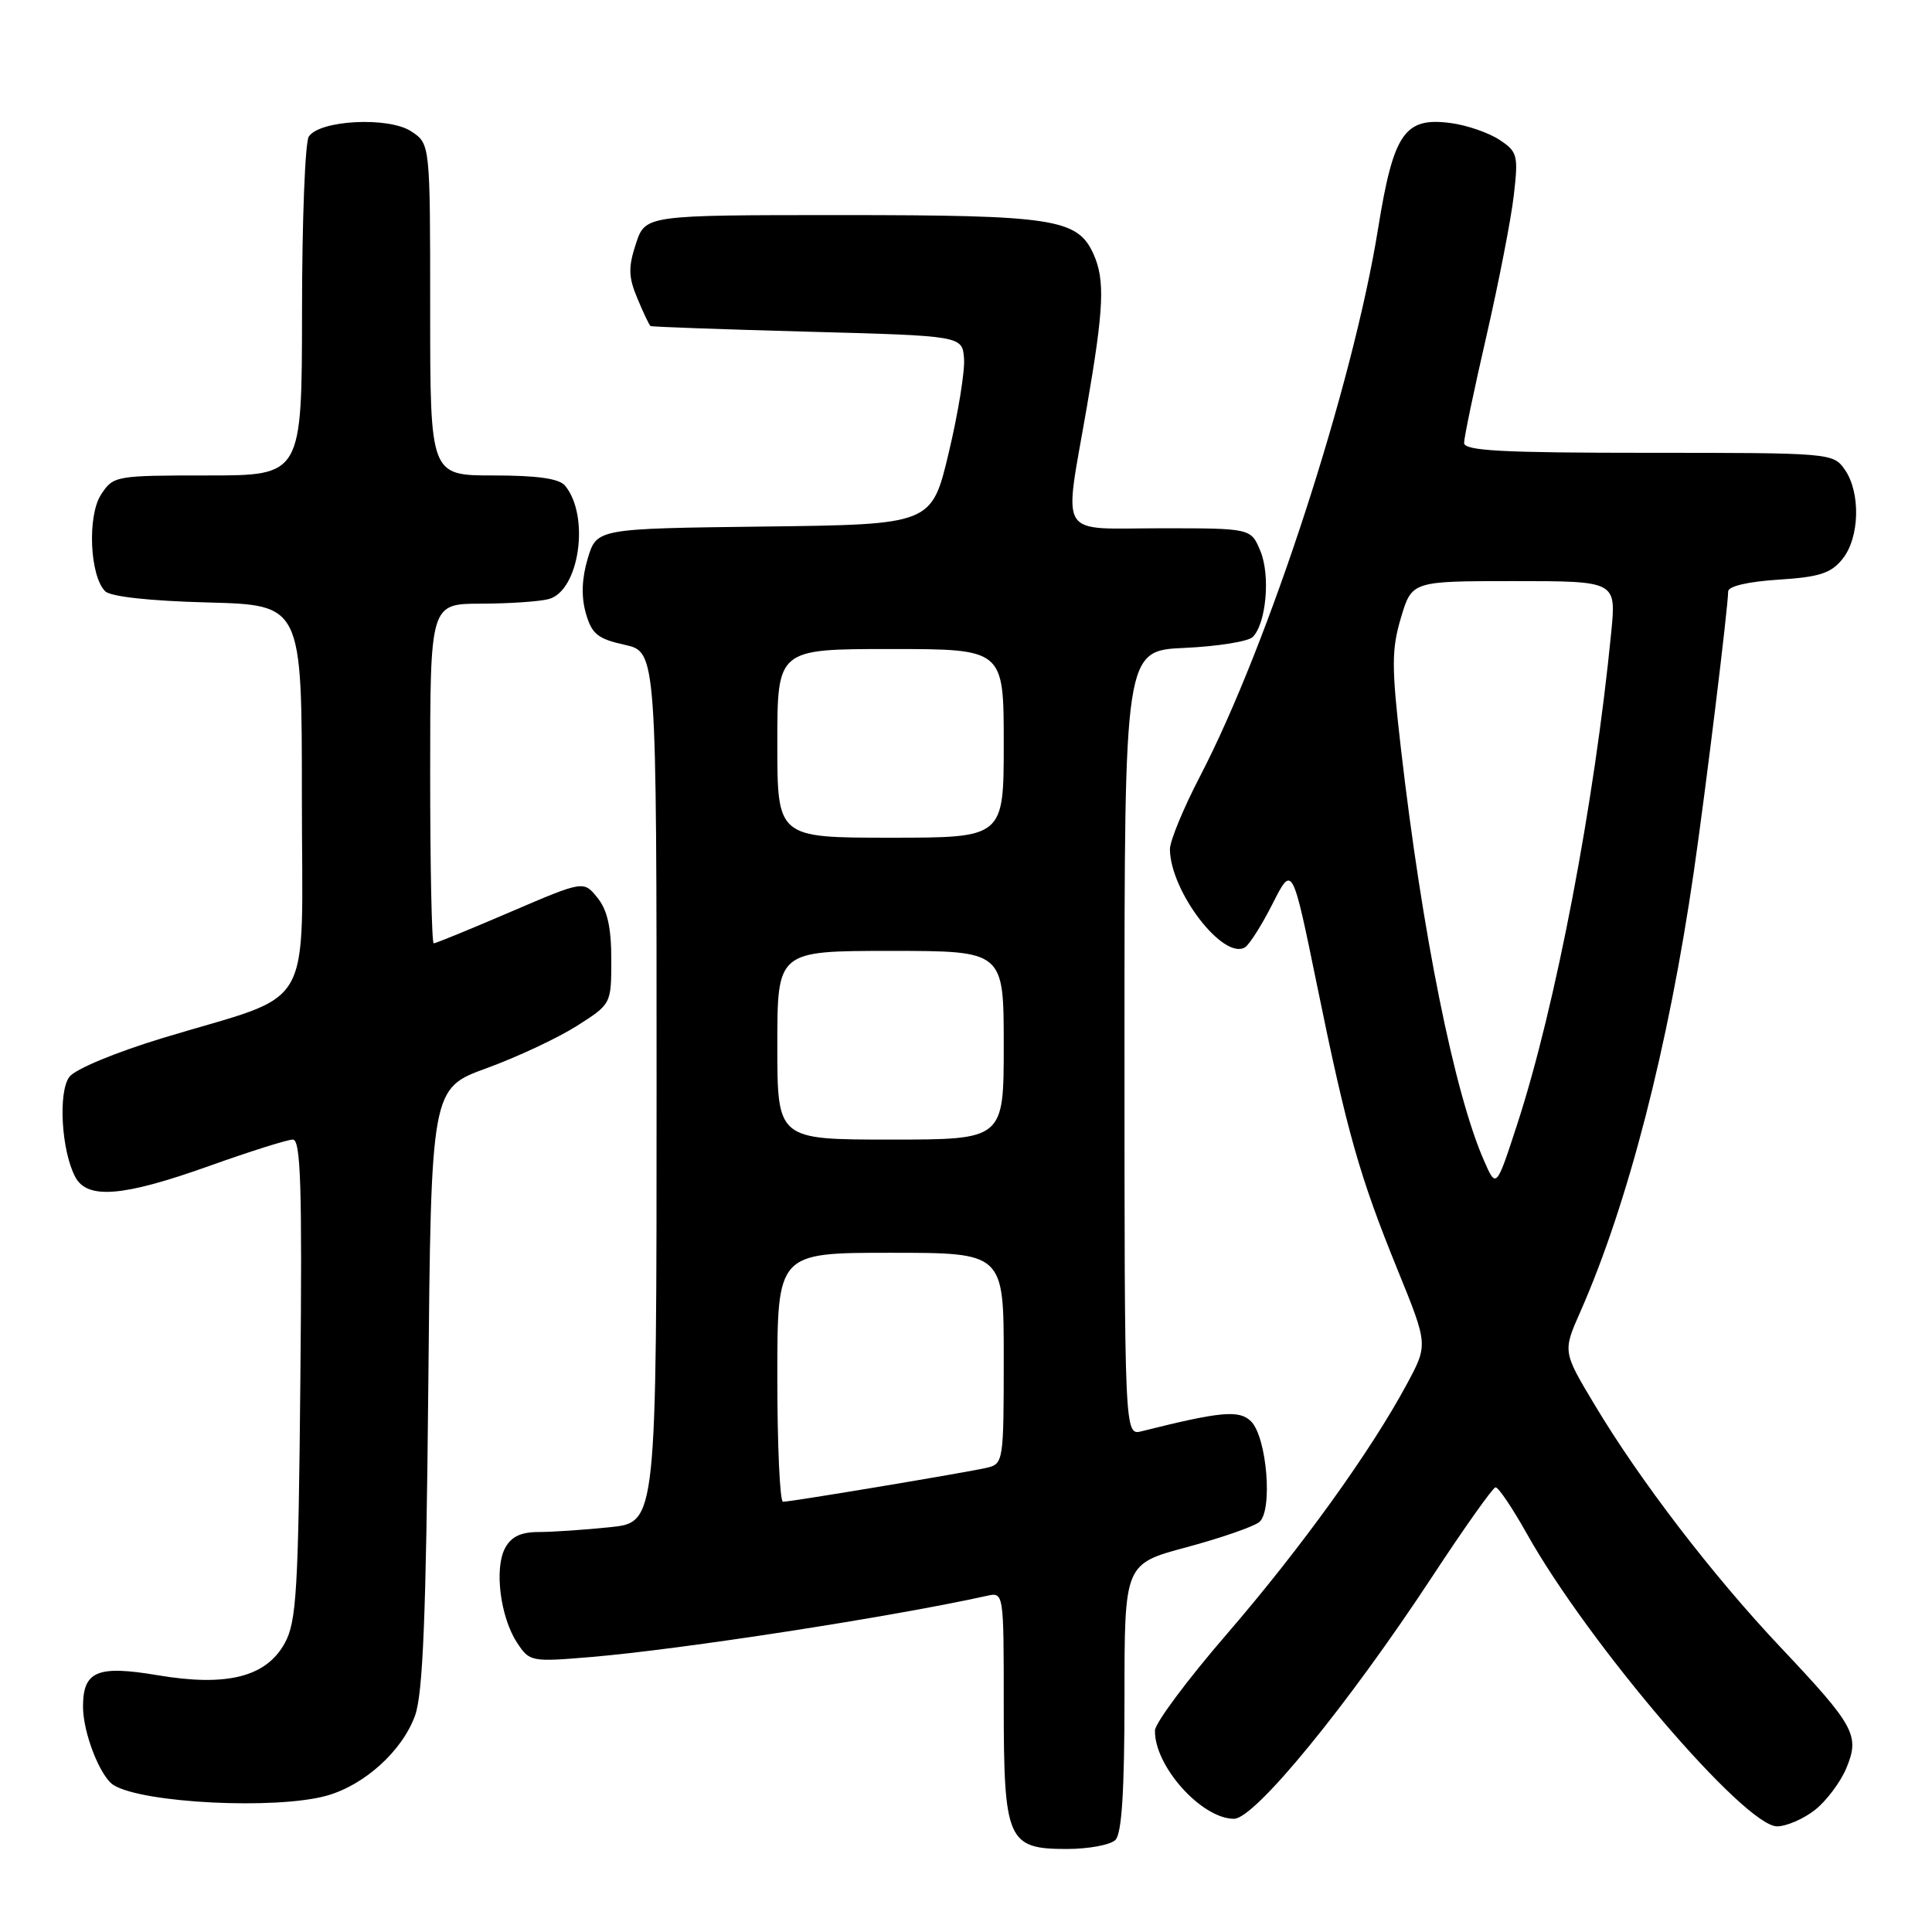 <?xml version="1.0" encoding="UTF-8" standalone="no"?>
<!DOCTYPE svg PUBLIC "-//W3C//DTD SVG 1.1//EN" "http://www.w3.org/Graphics/SVG/1.1/DTD/svg11.dtd" >
<svg xmlns="http://www.w3.org/2000/svg" xmlns:xlink="http://www.w3.org/1999/xlink" version="1.1" viewBox="0 0 256 256">
 <g >
 <path fill="currentColor"
d=" M 147.80 243.80 C 148.64 242.96 149.00 237.34 149.00 224.91 C 149.00 207.22 149.00 207.22 157.25 205.01 C 161.79 203.79 166.11 202.29 166.86 201.68 C 168.67 200.20 167.88 190.45 165.77 188.34 C 164.22 186.79 161.76 187.02 151.27 189.65 C 149.00 190.22 149.00 190.22 149.00 138.21 C 149.00 86.21 149.00 86.21 156.96 85.85 C 161.33 85.65 165.40 85.00 165.99 84.41 C 167.78 82.62 168.35 76.25 167.01 73.02 C 165.76 70.00 165.76 70.00 153.88 70.00 C 139.93 70.00 140.95 71.66 144.00 54.00 C 146.29 40.77 146.44 37.07 144.87 33.61 C 142.76 28.99 139.57 28.50 111.51 28.50 C 85.51 28.50 85.51 28.50 84.26 32.30 C 83.23 35.44 83.27 36.71 84.46 39.55 C 85.25 41.45 86.03 43.09 86.20 43.20 C 86.36 43.31 95.72 43.64 107.00 43.95 C 127.50 44.50 127.50 44.50 127.74 47.50 C 127.87 49.15 126.96 54.77 125.71 60.00 C 123.45 69.50 123.45 69.50 101.26 69.77 C 79.07 70.04 79.07 70.04 77.88 74.00 C 77.09 76.65 77.00 79.03 77.62 81.23 C 78.41 84.01 79.18 84.64 82.77 85.44 C 87.00 86.38 87.00 86.38 87.00 144.05 C 87.00 201.72 87.00 201.72 80.85 202.36 C 77.47 202.71 73.21 203.00 71.39 203.00 C 69.02 203.00 67.74 203.61 66.92 205.14 C 65.48 207.84 66.29 214.27 68.51 217.66 C 70.17 220.19 70.36 220.23 78.35 219.56 C 90.31 218.55 118.16 214.25 130.75 211.46 C 133.00 210.96 133.00 210.96 133.00 225.76 C 133.00 243.89 133.48 245.00 141.36 245.00 C 144.24 245.00 147.14 244.46 147.80 243.80 Z  M 240.49 239.83 C 242.00 238.64 243.87 236.15 244.64 234.31 C 246.46 229.95 245.80 228.73 235.93 218.27 C 226.93 208.74 217.30 196.18 211.29 186.13 C 207.07 179.09 207.07 179.09 209.41 173.80 C 215.70 159.54 221.08 138.68 224.44 115.50 C 226.03 104.55 228.97 80.53 228.99 78.37 C 229.00 77.68 231.61 77.07 235.63 76.81 C 241.05 76.47 242.61 75.97 244.13 74.08 C 246.42 71.27 246.57 65.26 244.44 62.22 C 242.91 60.03 242.57 60.00 218.44 60.00 C 198.95 60.00 194.00 59.73 194.00 58.69 C 194.00 57.97 195.34 51.55 196.98 44.44 C 198.61 37.32 200.24 28.96 200.59 25.85 C 201.20 20.55 201.08 20.10 198.66 18.51 C 197.24 17.58 194.36 16.59 192.27 16.31 C 186.11 15.48 184.65 17.60 182.60 30.31 C 179.27 51.02 168.09 85.41 159.00 102.88 C 156.80 107.11 155.01 111.46 155.02 112.54 C 155.08 118.13 162.11 127.29 164.98 125.52 C 165.56 125.15 167.21 122.55 168.64 119.72 C 171.24 114.59 171.24 114.59 174.51 130.54 C 178.52 150.15 180.12 155.79 185.22 168.34 C 189.22 178.18 189.22 178.18 186.45 183.34 C 181.65 192.28 172.41 205.11 162.58 216.50 C 157.35 222.55 153.06 228.31 153.04 229.30 C 152.94 234.00 159.21 241.00 163.51 241.00 C 166.27 241.00 178.56 225.98 189.83 208.83 C 194.05 202.41 197.80 197.12 198.16 197.08 C 198.53 197.03 200.40 199.81 202.33 203.25 C 210.50 217.82 231.18 242.00 235.47 242.00 C 236.71 242.00 238.97 241.02 240.49 239.83 Z  M 43.28 237.94 C 48.30 236.54 53.31 232.00 55.00 227.31 C 56.04 224.40 56.46 214.13 56.75 183.86 C 57.12 144.22 57.12 144.22 64.48 141.54 C 68.52 140.07 73.89 137.55 76.42 135.95 C 81.00 133.04 81.00 133.04 81.00 127.13 C 81.00 122.89 80.48 120.58 79.16 118.95 C 77.33 116.68 77.33 116.68 67.63 120.84 C 62.30 123.13 57.73 125.00 57.47 125.00 C 57.21 125.00 57.00 114.88 57.00 102.50 C 57.00 80.00 57.00 80.00 63.75 79.99 C 67.46 79.98 71.49 79.71 72.71 79.38 C 76.77 78.29 78.20 68.36 74.87 64.35 C 74.10 63.41 71.18 63.00 65.38 63.00 C 57.00 63.00 57.00 63.00 57.00 41.02 C 57.00 19.05 57.00 19.05 54.48 17.40 C 51.48 15.43 42.30 15.91 40.91 18.11 C 40.43 18.88 40.02 29.29 40.02 41.25 C 40.00 63.00 40.00 63.00 27.52 63.00 C 15.29 63.00 15.01 63.05 13.40 65.52 C 11.55 68.33 11.89 76.29 13.93 78.34 C 14.65 79.06 19.84 79.63 27.55 79.83 C 40.00 80.16 40.00 80.16 40.00 105.63 C 40.00 134.90 42.06 131.32 21.57 137.54 C 15.27 139.46 9.97 141.66 9.19 142.69 C 7.68 144.71 8.14 152.53 9.98 155.97 C 11.58 158.96 16.33 158.57 27.71 154.50 C 33.09 152.58 38.09 151.00 38.80 151.00 C 39.85 151.00 40.05 157.19 39.80 182.75 C 39.54 210.78 39.29 214.88 37.74 217.71 C 35.28 222.21 30.07 223.53 20.85 221.97 C 12.88 220.63 11.00 221.43 11.00 226.15 C 11.00 229.61 13.28 235.44 15.06 236.54 C 18.94 238.93 36.55 239.81 43.28 237.94 Z  M 103.00 182.50 C 103.00 166.00 103.00 166.00 118.00 166.00 C 133.00 166.00 133.00 166.00 133.00 179.98 C 133.00 193.66 132.95 193.97 130.75 194.49 C 128.11 195.10 104.85 198.99 103.75 198.99 C 103.34 199.00 103.00 191.57 103.00 182.50 Z  M 103.00 138.50 C 103.00 126.00 103.00 126.00 118.00 126.00 C 133.00 126.00 133.00 126.00 133.00 138.50 C 133.00 151.00 133.00 151.00 118.00 151.00 C 103.00 151.00 103.00 151.00 103.00 138.50 Z  M 103.00 98.50 C 103.00 86.00 103.00 86.00 118.00 86.00 C 133.00 86.00 133.00 86.00 133.00 98.50 C 133.00 111.00 133.00 111.00 118.00 111.00 C 103.00 111.00 103.00 111.00 103.00 98.50 Z  M 196.63 153.77 C 192.72 144.86 188.45 123.67 185.62 99.11 C 184.38 88.33 184.38 86.08 185.63 81.86 C 187.08 77.00 187.08 77.00 200.62 77.00 C 214.16 77.00 214.16 77.00 213.50 83.75 C 211.29 106.34 206.13 133.38 201.03 149.00 C 198.26 157.50 198.26 157.50 196.63 153.77 Z "/>
</g>
</svg>